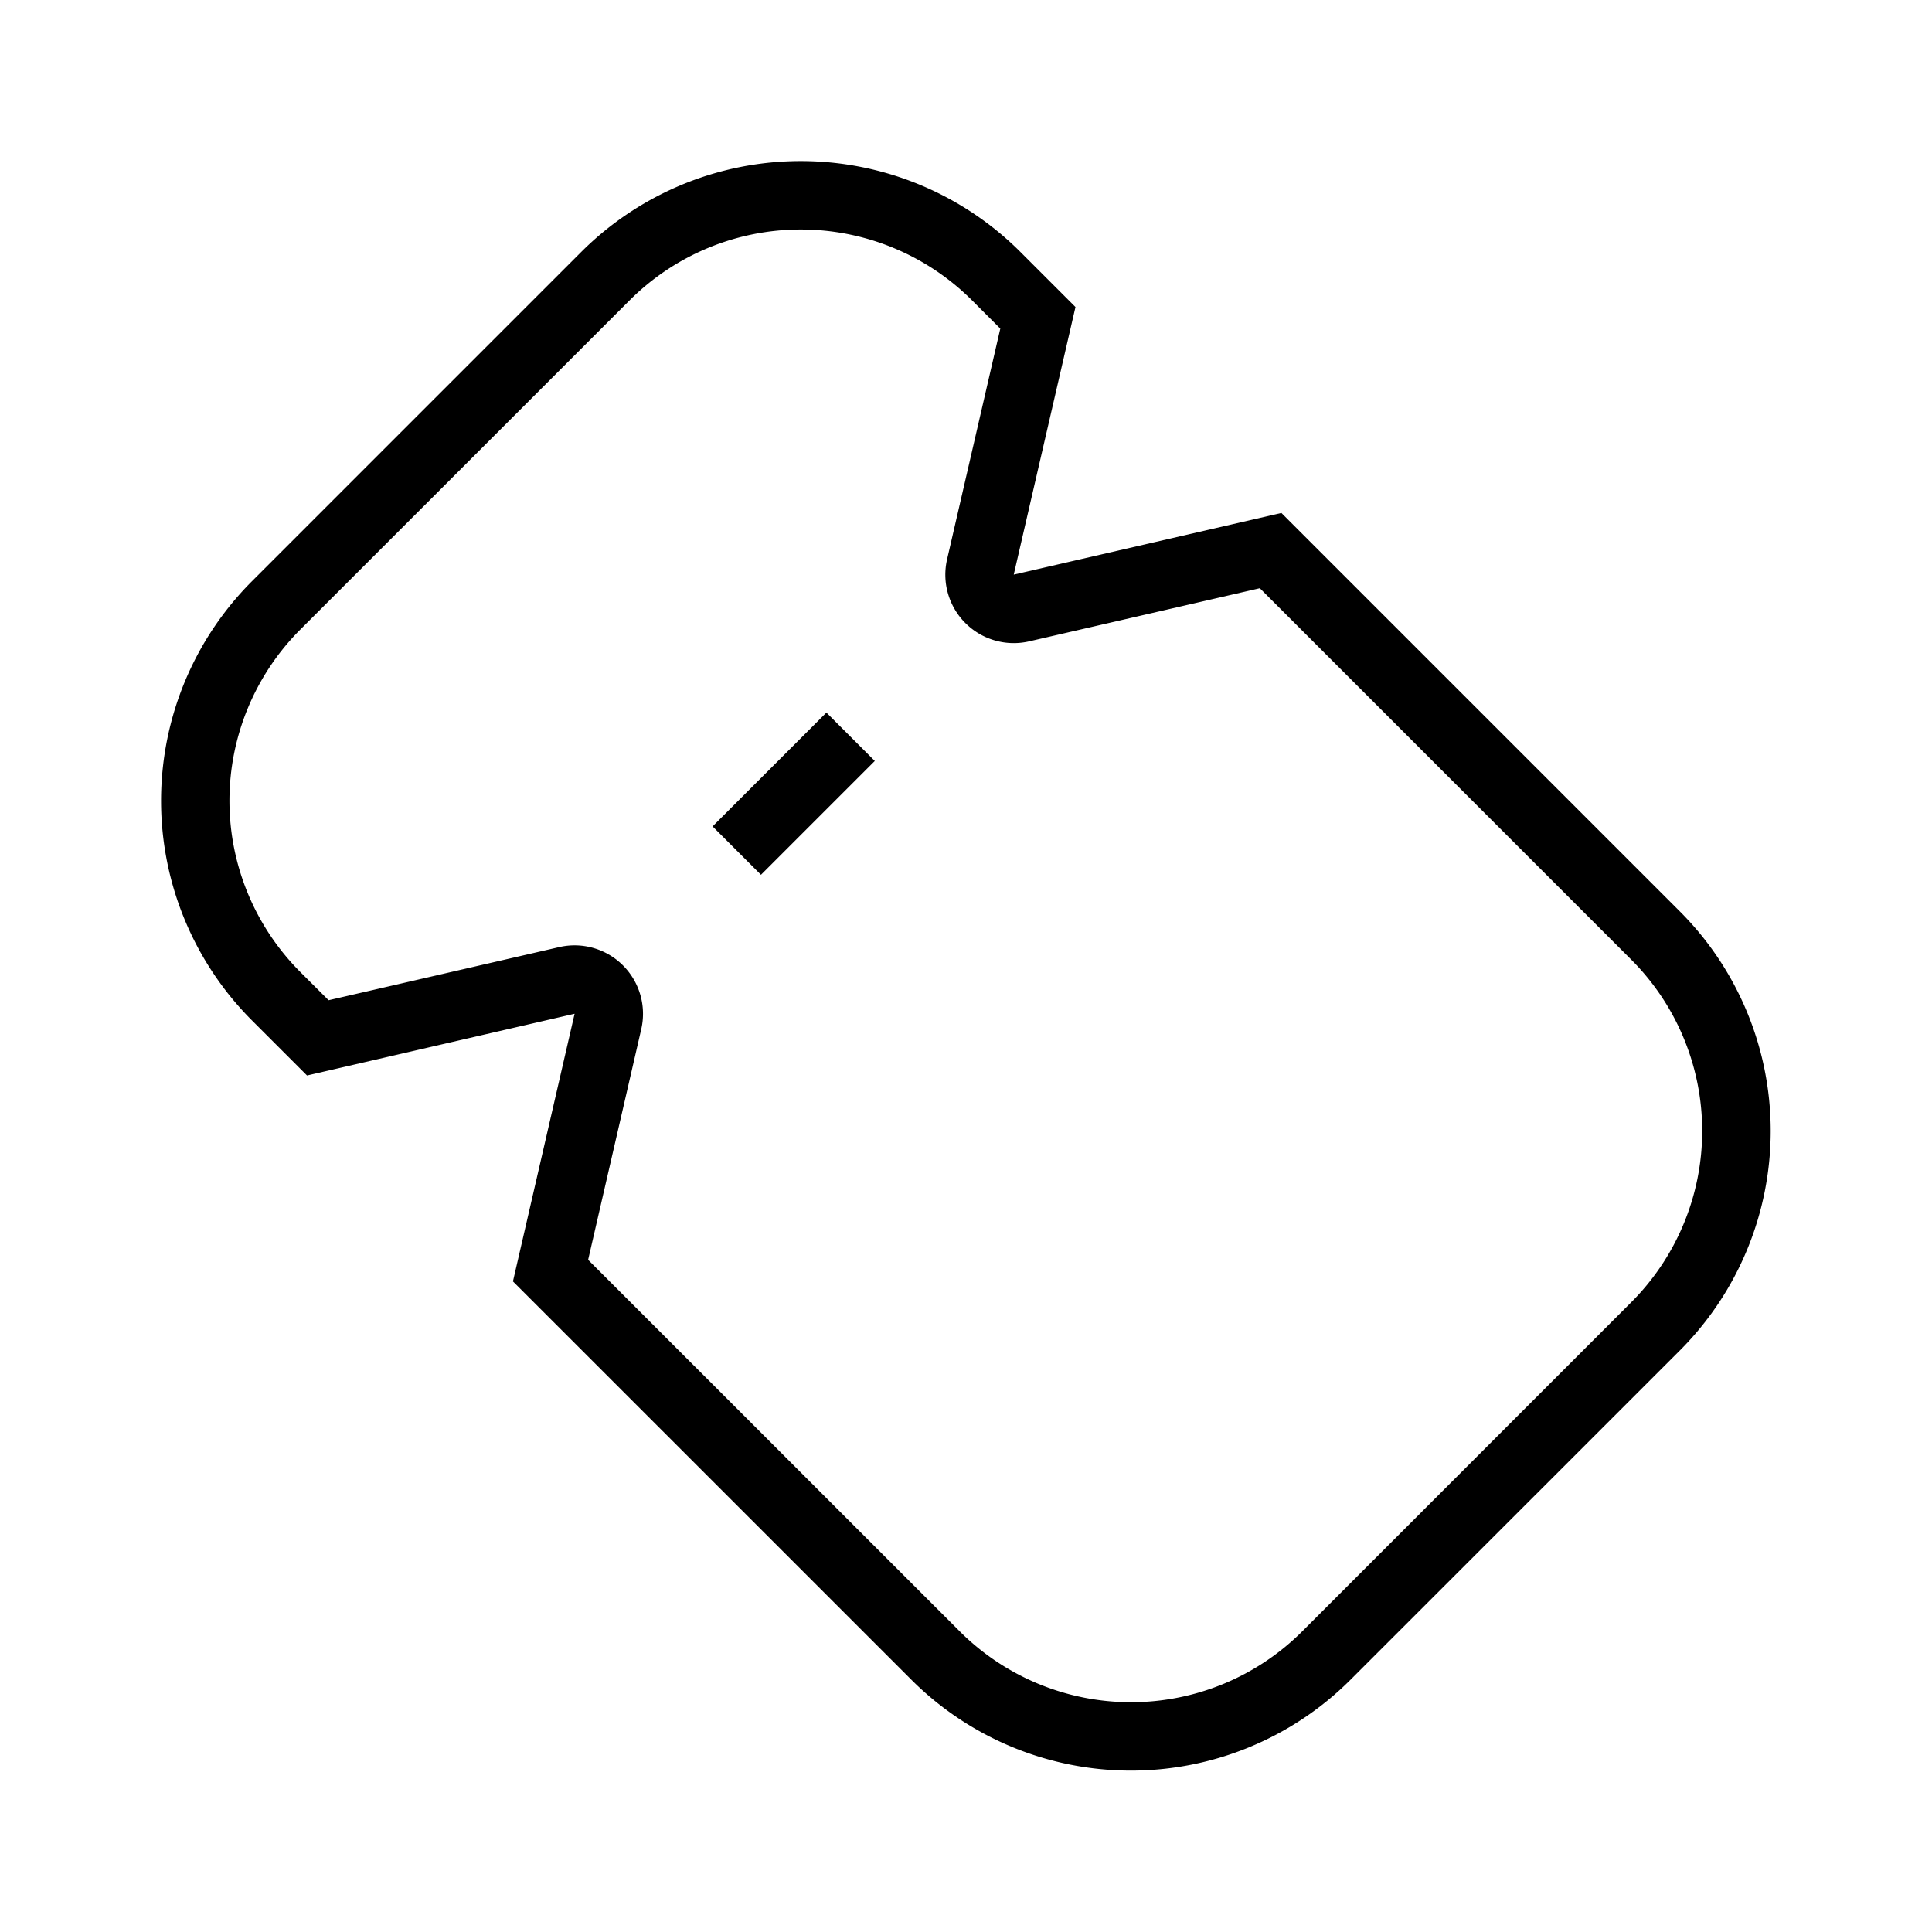 <svg xmlns="http://www.w3.org/2000/svg" width="24" height="24" fill="none"><path fill="#000" d="m10.867 9.453-1.414 1.414-.601-.601 1.414-1.414z"/><path fill="#000" d="m6.372 15.918 4.948 4.947a3.86 3.86 0 0 0 5.456.002l4.091-4.09a3.86 3.86 0 0 0-.002-5.458l-4.947-4.947-3.325.766.767-3.324-.683-.683A3.86 3.86 0 0 0 7.22 3.13L3.13 7.22a3.86 3.86 0 0 0 .001 5.457l.683.683 3.324-.767zm-2.29-3.493-.35-.349a3.01 3.01 0 0 1-.002-4.255l4.091-4.09a3.01 3.01 0 0 1 4.255.001l.35.35-.661 2.866a.85.85 0 0 0 1.02 1.019l2.865-.66 4.614 4.614a3.01 3.01 0 0 1 .002 4.254l-4.09 4.091a3.01 3.01 0 0 1-4.255-.002L7.306 15.65l.66-2.866a.85.85 0 0 0-1.018-1.019z"/></svg>